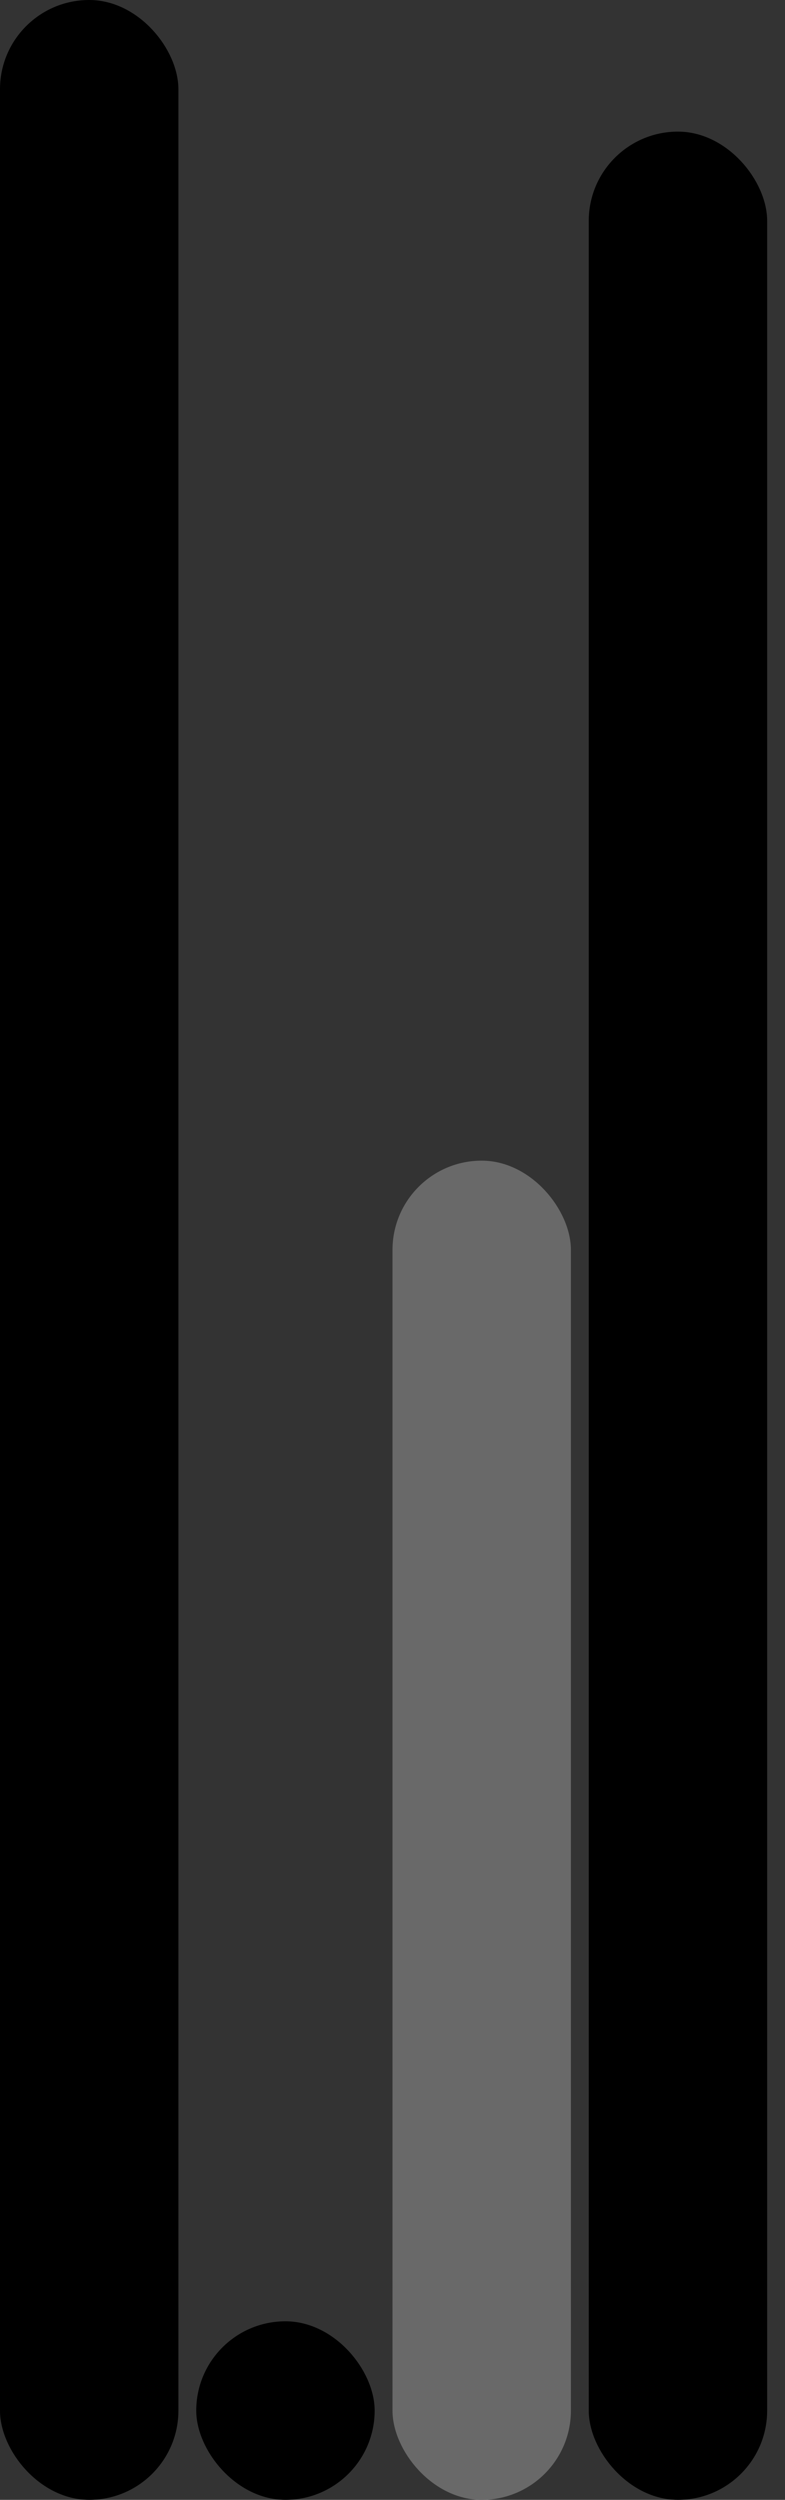 <svg version='1.1'
    baseProfile='full'
    width='44' height='140'
    xmlns='http://www.w3.org/2000/svg'>
    <rect width="100%" height="100%" fill="#333333" stroke="none"/>
    <rect x='0' y='0' width=';44' height='140' style='fill:white;' />
    <rect x='0' y='0' rx='5' ry='5' width='10' height='140' style='fill:black' />
    <rect x='11' y='130' rx='5' ry='5' width='10' height='10' style='fill:black' />
    <rect x='22' y='65' rx='5' ry='5' width='10' height='75' style='fill:dimgray' />
    <rect x='33' y='7.371' rx='5' ry='5' width='10' height='132.629' style='fill:hsl(107,93%,50%)' />
</svg>